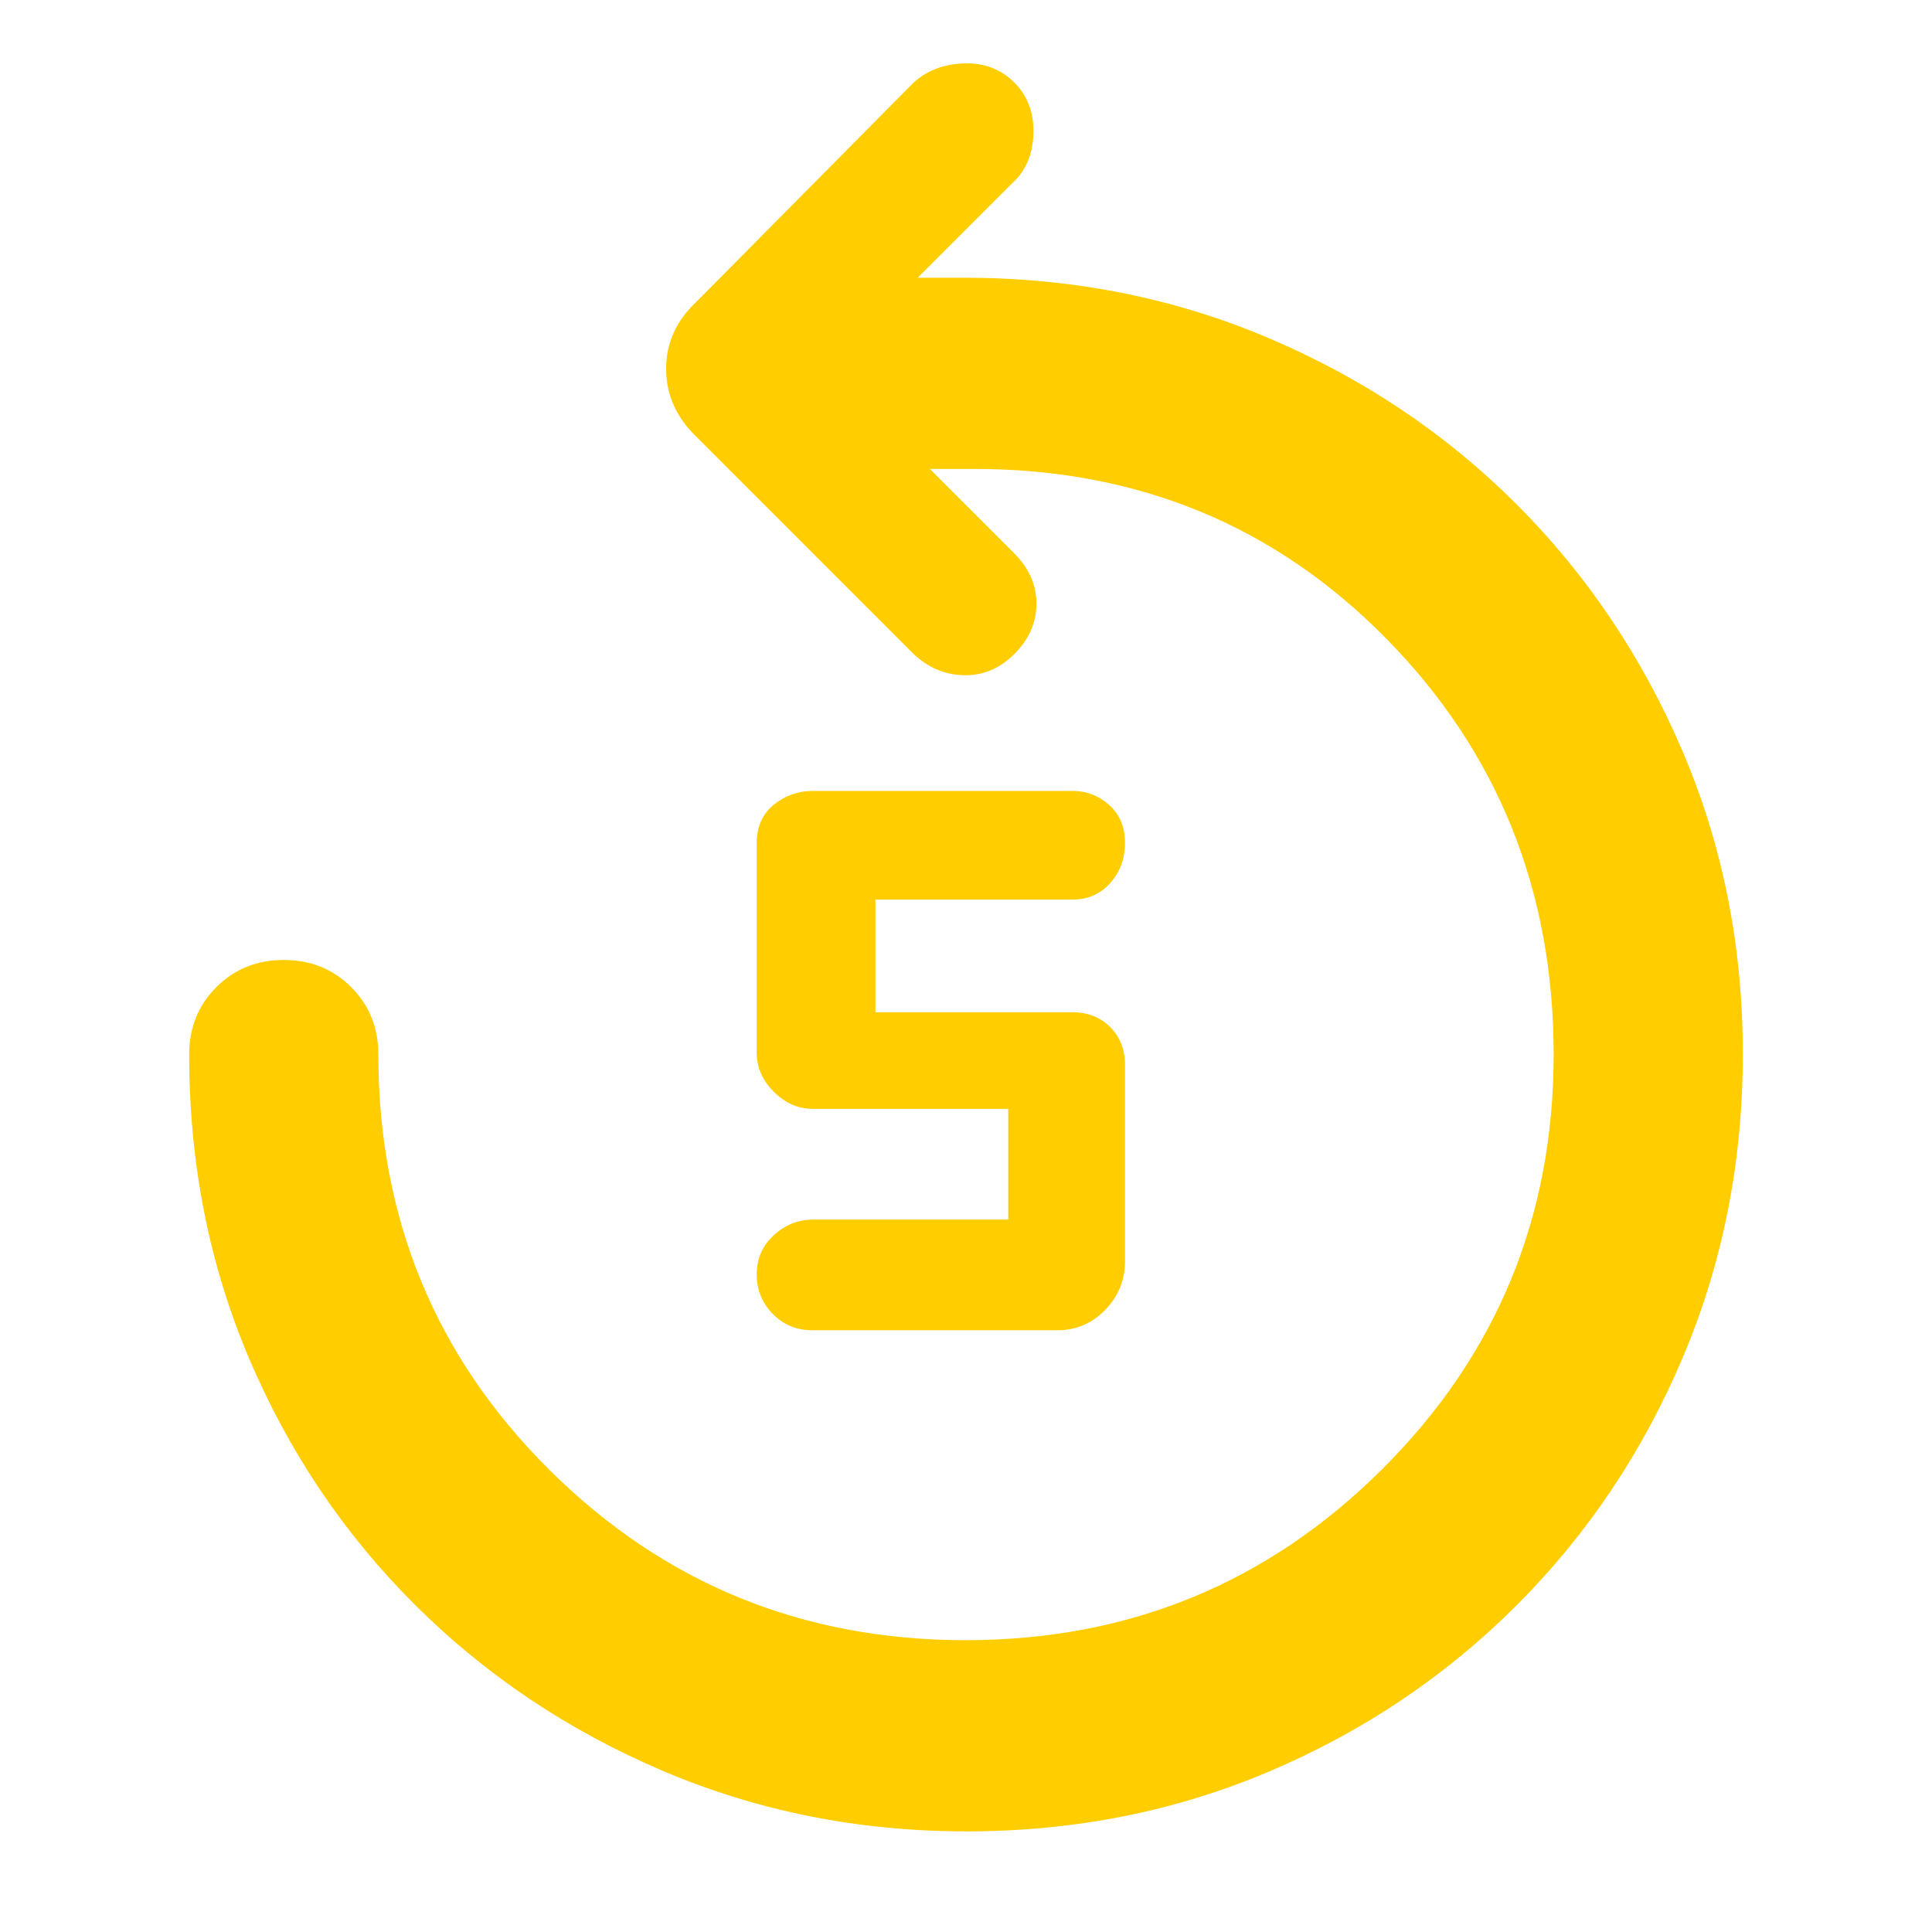 <svg xmlns="http://www.w3.org/2000/svg" height="48" viewBox="0 -960 960 960" width="48"><path fill="rgb(255, 205, 0)" d="M525.49-299H403.58Q392-299 384-307.1q-8-8.11-8-19.71 0-11.61 8.5-19.4Q393-354 404-354h97v-55h-97q-11 0-19.5-8.5T376-437v-103.86q0-12.44 8.5-19.29T404-567h129q10.3 0 18.15 7.01 7.85 7 7.85 18.78 0 11.78-7.35 19.99Q544.3-513 533-513h-98v56h98q11.3 0 18.65 7.35Q559-442.3 559-431v97.64q0 14.15-9.86 24.26-9.86 10.1-23.65 10.1ZM480.31-50Q400-50 329.5-80t-123.24-82.51q-52.74-52.51-82.5-122.5Q94-355 94-436q0-20 13.5-33.5T141-483q20 0 33.5 13.5T188-436q0 121.99 85.12 206.49Q358.24-145 479.82-145q121.58 0 206.88-84.88T772-436q0-121.99-83-206.49Q606-727 484-727h-22l42 42q11 11 11 25t-11 25q-11 11-25.5 10.5t-25.4-11.4L346-743q-15-14.45-15-33.73Q331-796 346-810l108-109q10-9 25-9.5t25 9.5q10 10 9.5 25.5T503-869l-47 47h23q80.83 0 151.41 30Q701-762 753.5-709.5T836-586.84q30 70.16 30 150.5t-29.78 150.73q-29.78 70.39-82.55 123.2-52.78 52.81-122.91 82.61Q560.62-50 480.31-50Z"/></svg>